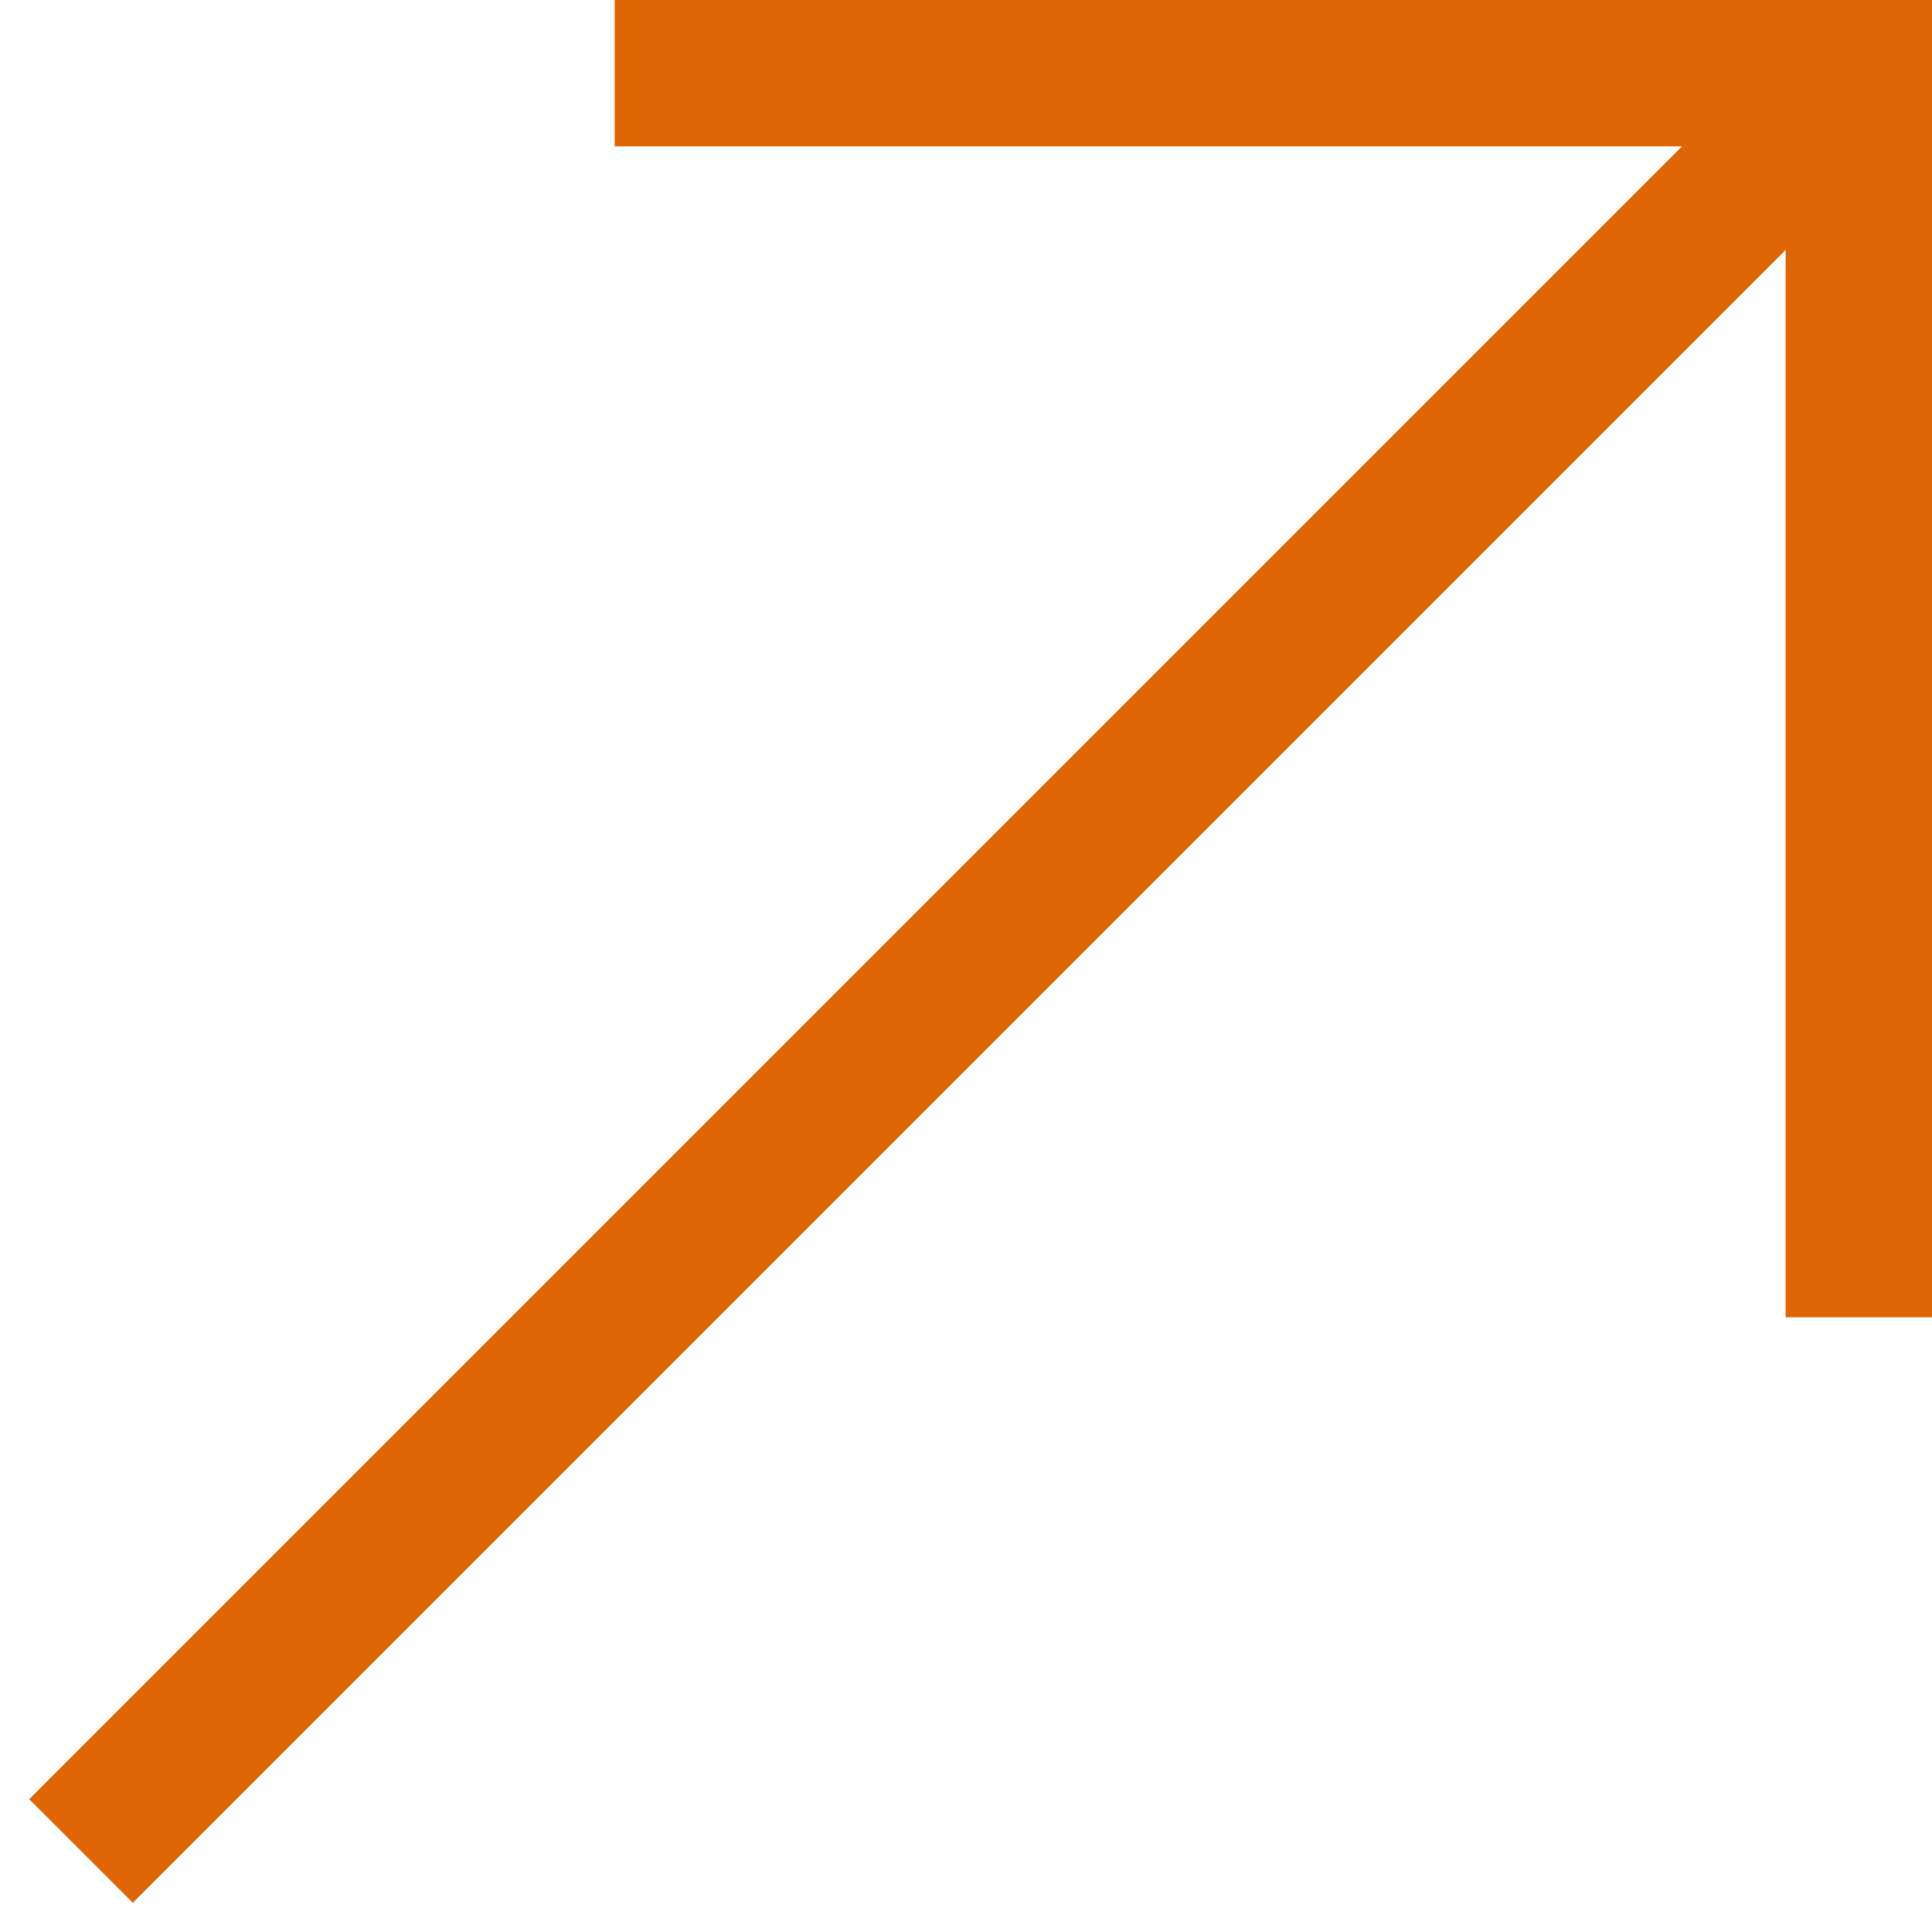 <svg width="33" height="33" viewBox="0 0 33 33" fill="none" xmlns="http://www.w3.org/2000/svg">
<path d="M2.269 32.5L0.5 30.731L28.731 2.5H10.5V0H33V22.5H30.5V4.269L2.269 32.5Z" fill="#DE6604"/>
</svg>
